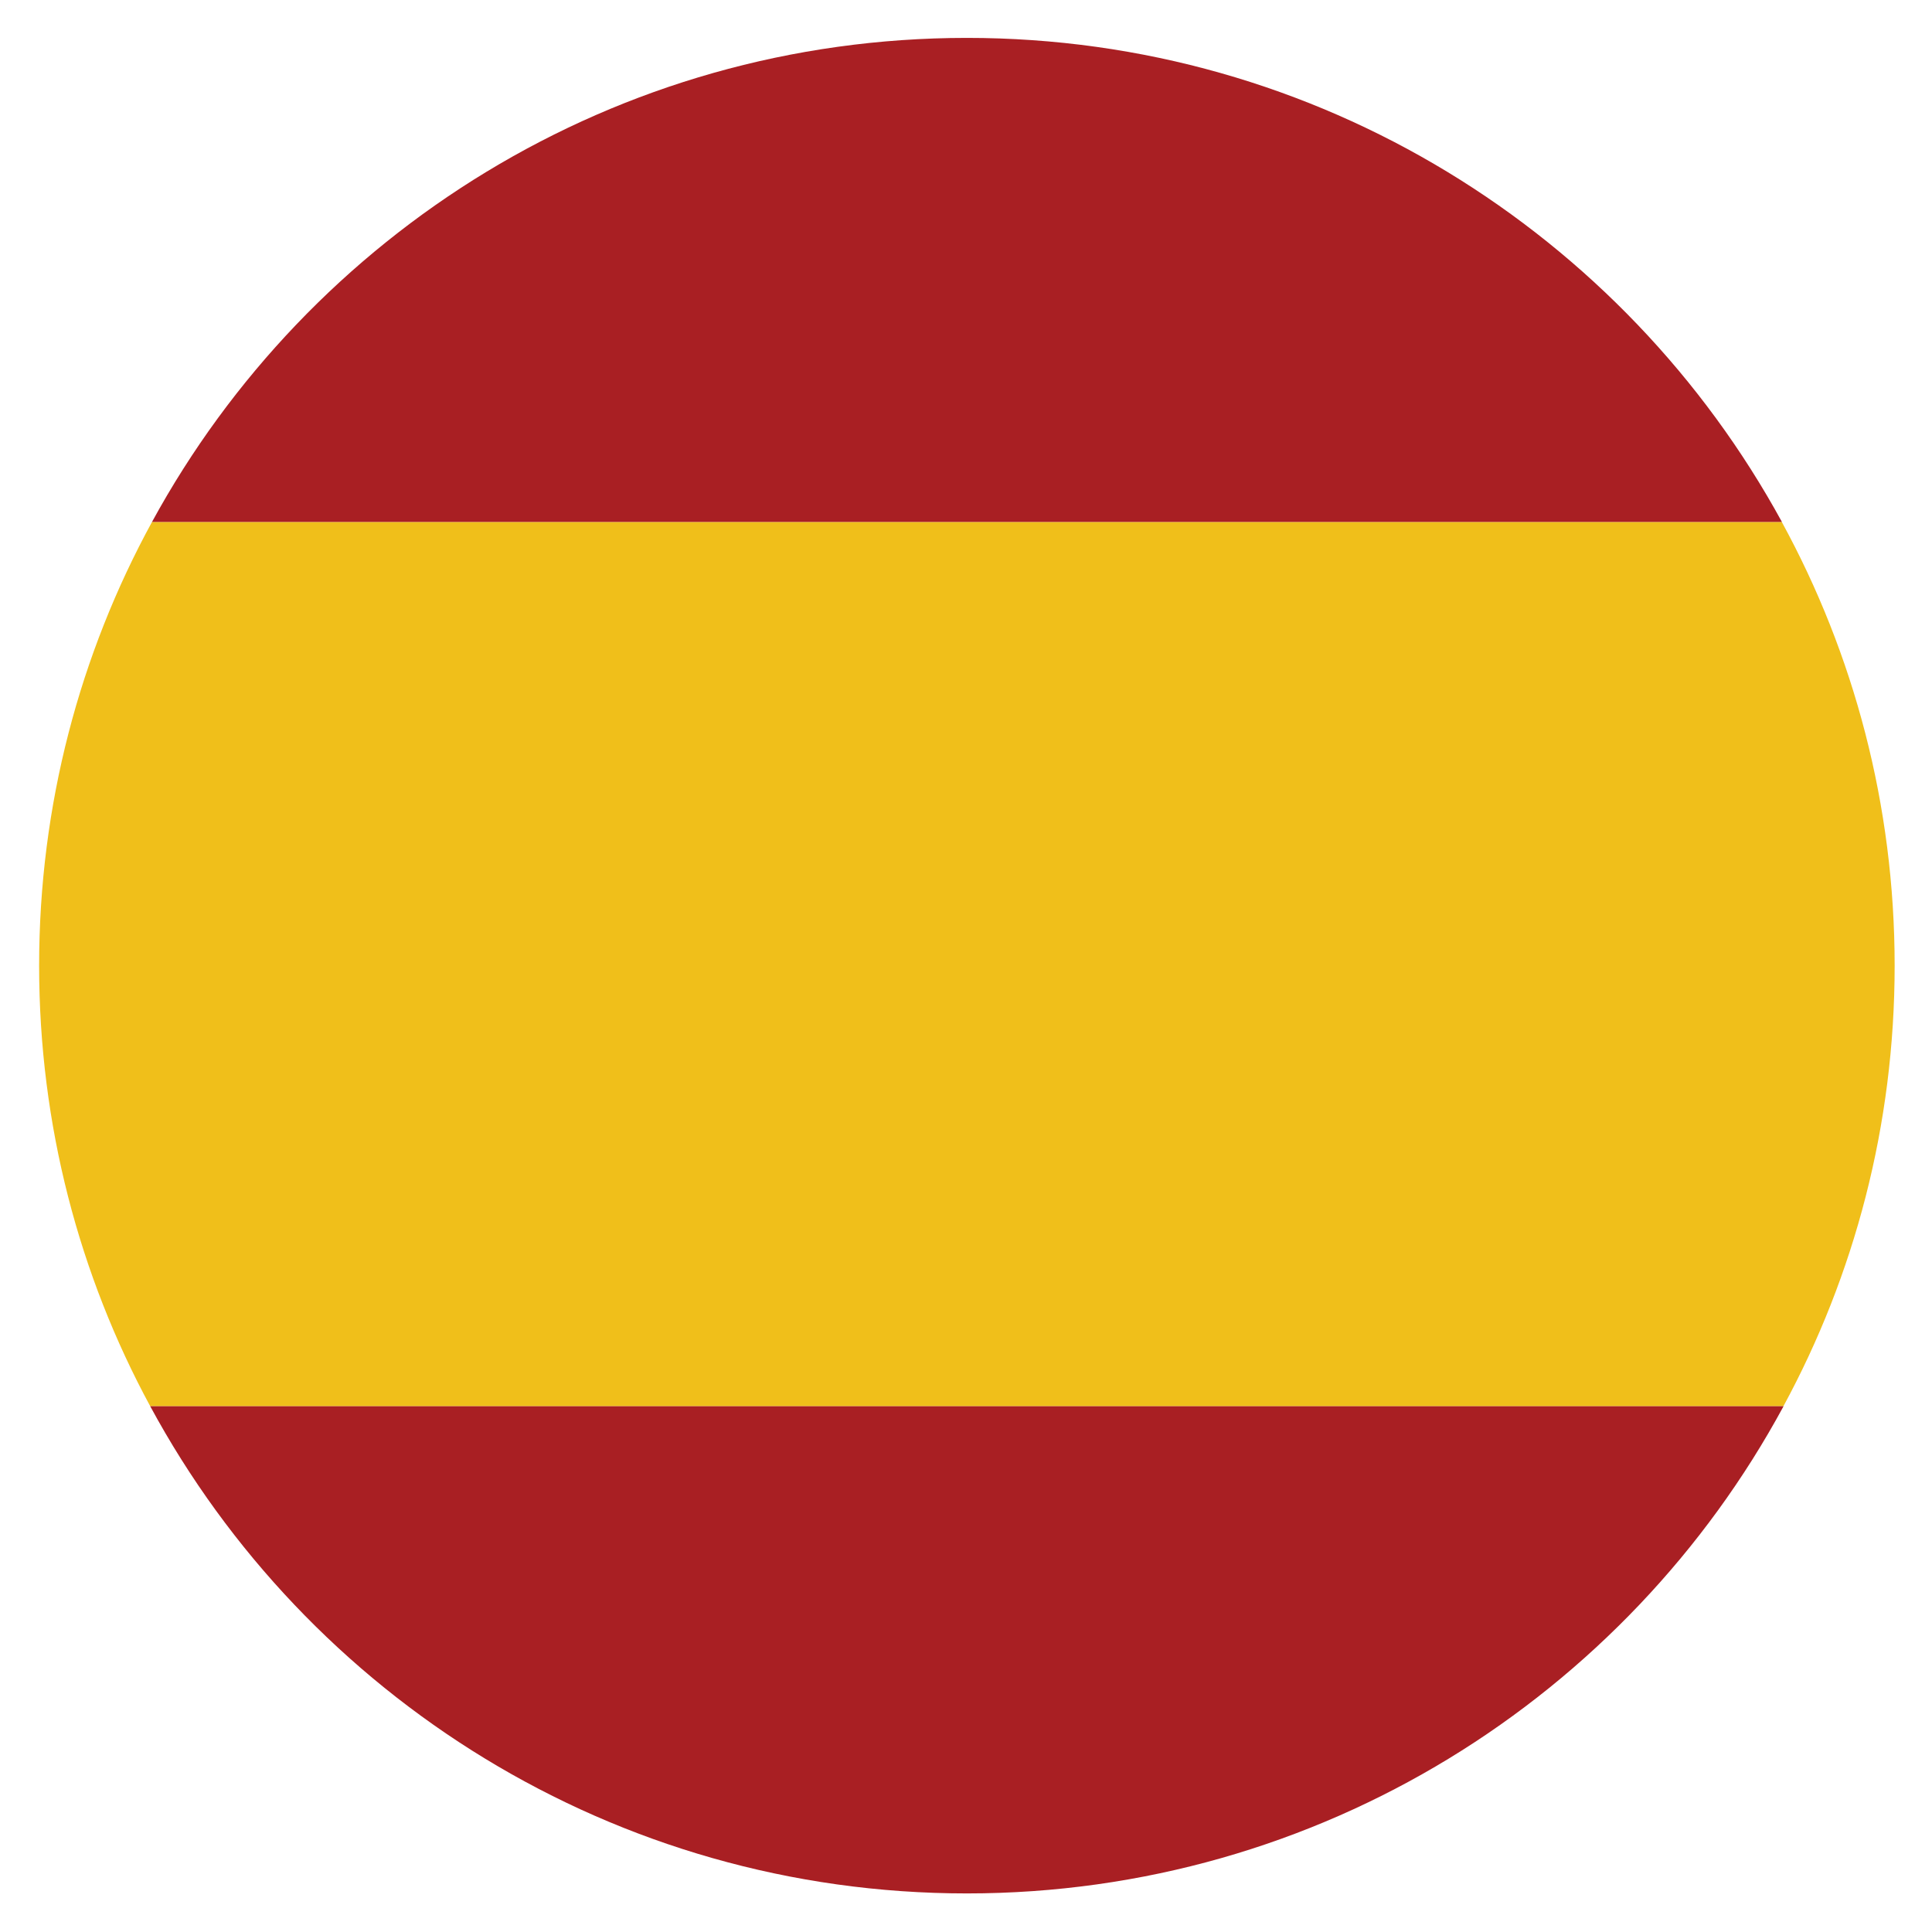 <svg version="1.1" id="disc" xmlns="http://www.w3.org/2000/svg" x="0" y="0" viewBox="0 0 141.73 141.73" xml:space="preserve">
  <style>
    .st1{fill:#a91f23}
  </style>
  <path d="M138.99 70.84c0-11.79-3-22.88-8.28-32.55H11.15c-5.28 9.67-8.28 20.76-8.28 32.55 0 11.7 2.95 22.71 8.15 32.32h119.81c5.21-9.61 8.16-20.62 8.16-32.32z" fill="#f0bf1a"/>
  <path class="st1" d="M70.93 138.9c25.89 0 48.4-14.46 59.91-35.74H11.02c11.51 21.28 34.02 35.74 59.91 35.74zM70.93 2.78c-25.8 0-48.24 14.35-59.78 35.51h119.57C119.17 17.14 96.73 2.78 70.93 2.78z"/>
</svg>
